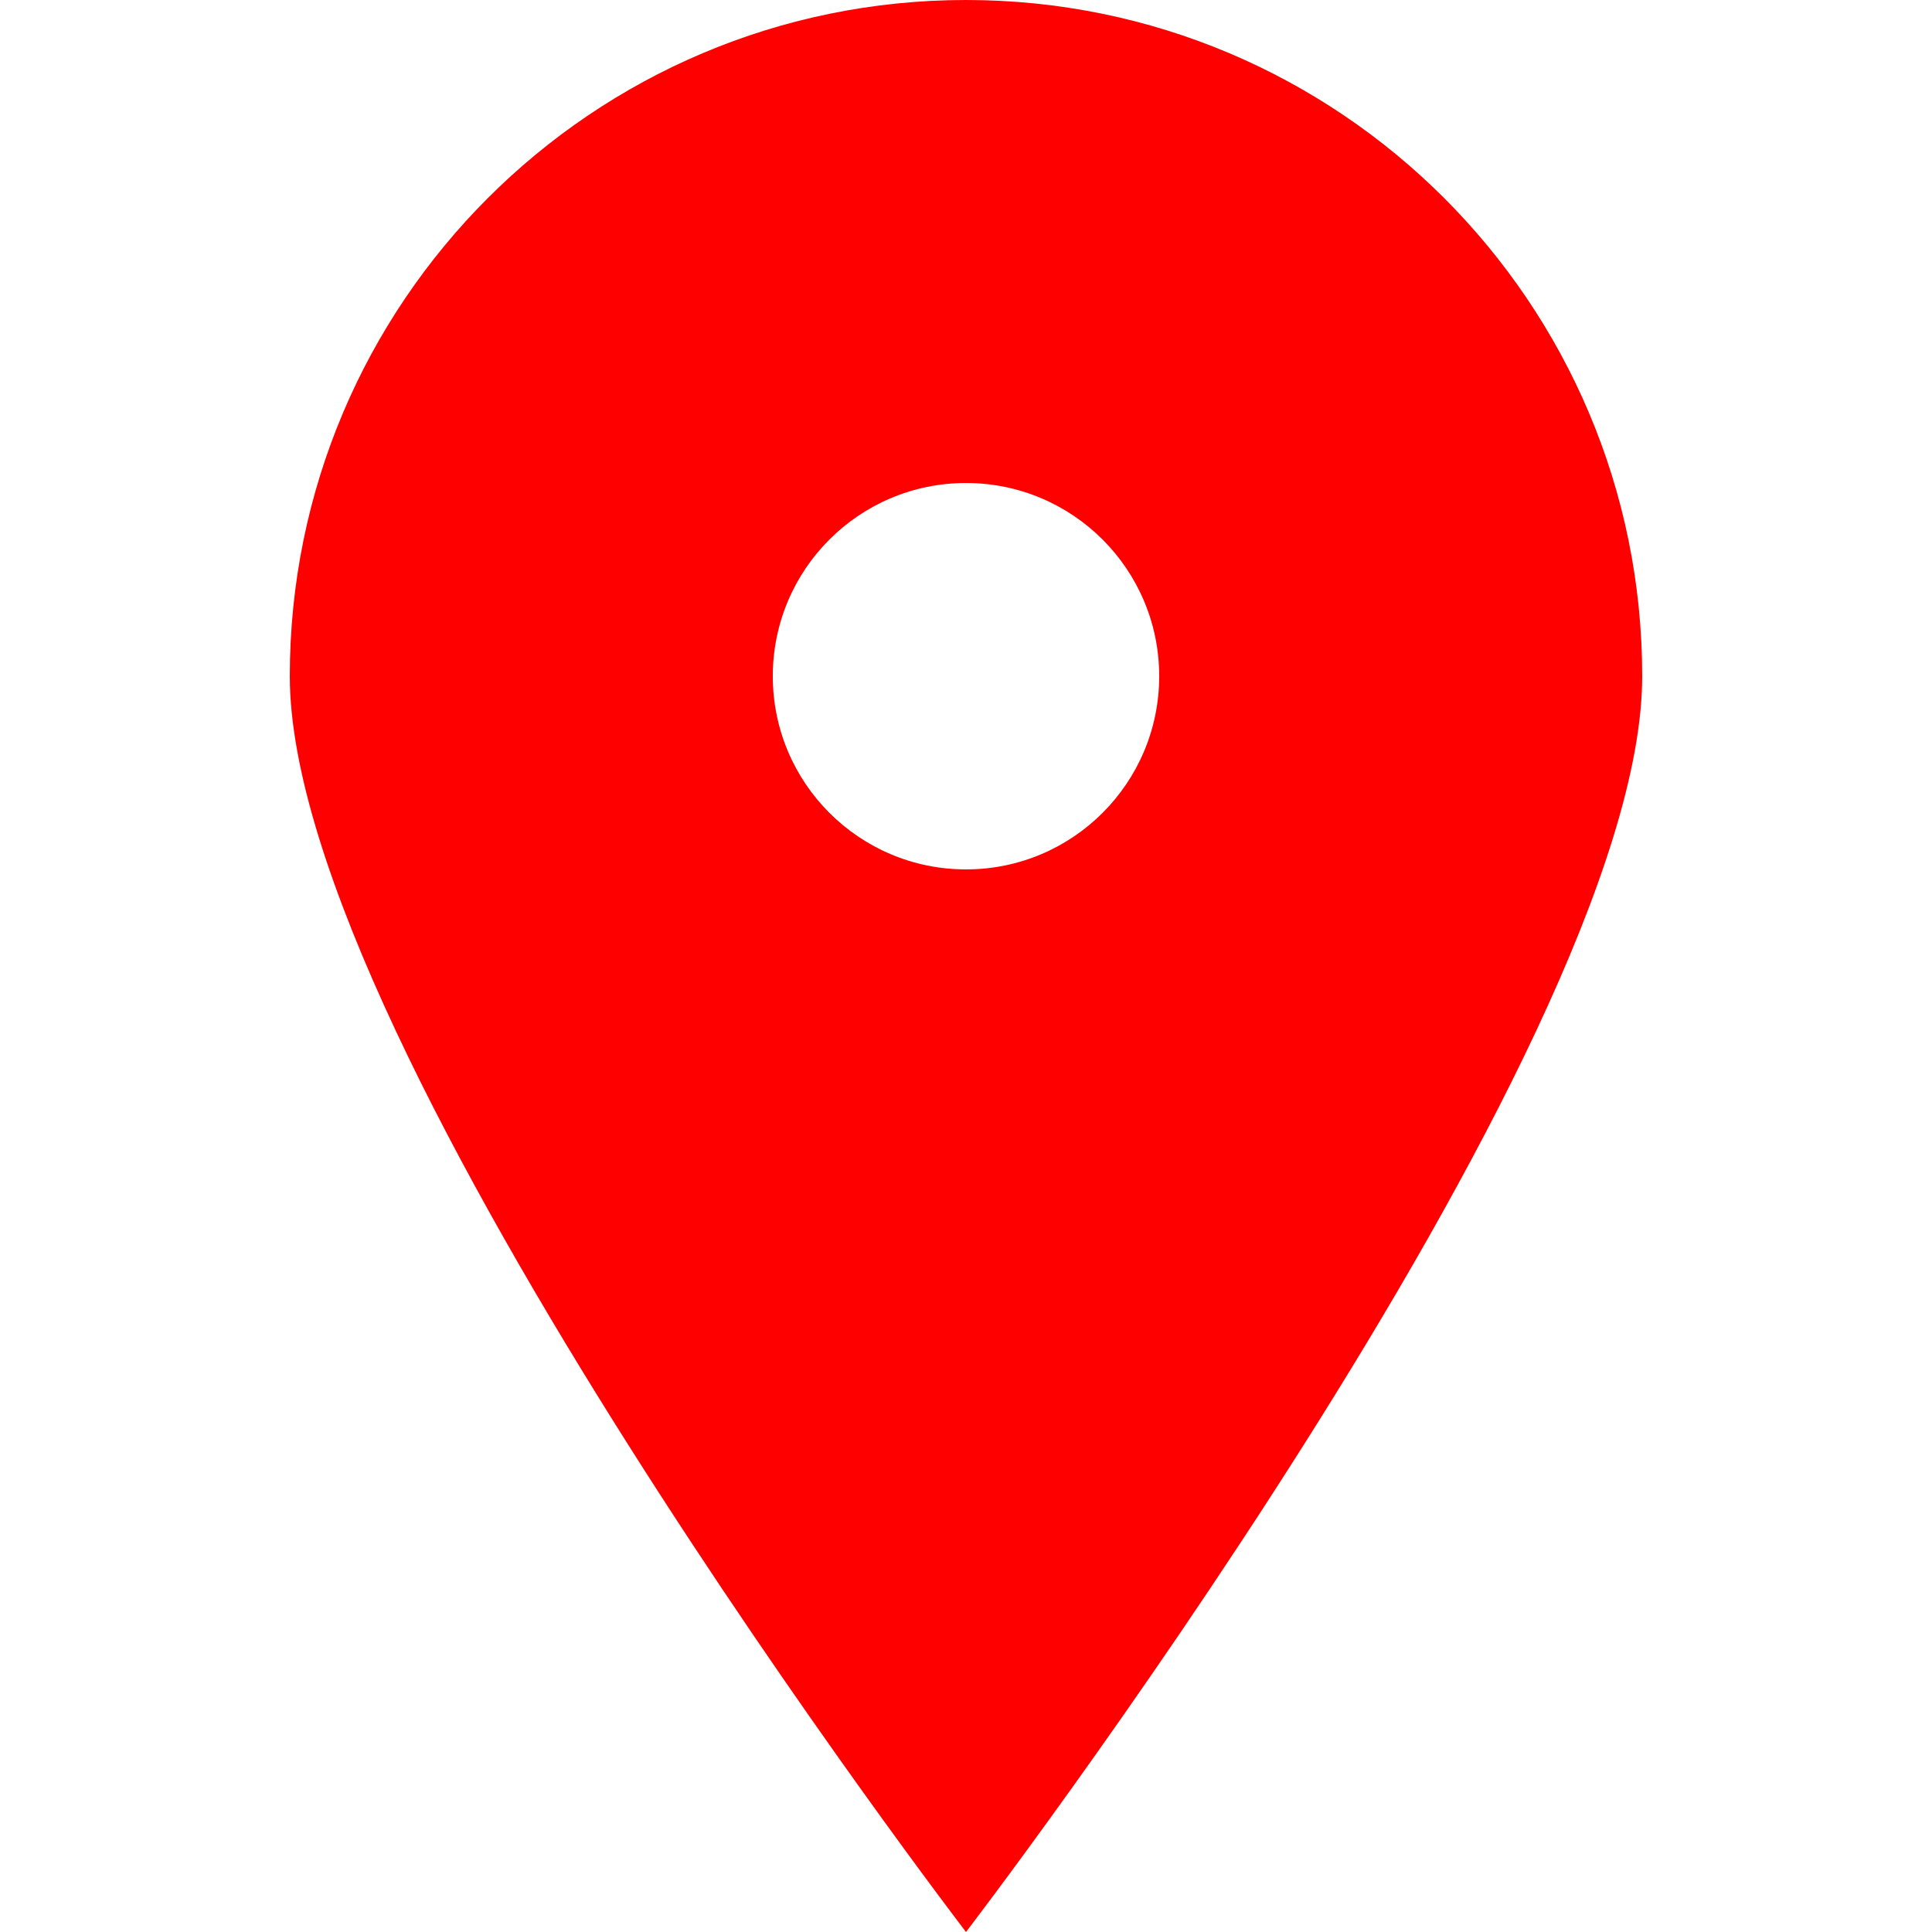 <svg viewBox="0 0 20 20" xmlns="http://www.w3.org/2000/svg" xmlns:xlink="http://www.w3.org/1999/xlink" overflow="hidden"><path d="M10 20C10 20 3 10.87 3 7 3 3.134 6.134-1.77636e-15 10-1.77636e-15 13.866-2.66454e-15 17 3.134 17 7 17 10.87 10 20 10 20ZM10 9C11.105 9 12 8.105 12 7 12 5.895 11.105 5 10 5 8.895 5 8 5.895 8 7 8 8.105 8.895 9 10 9Z" fill="#FF0000"/></svg>